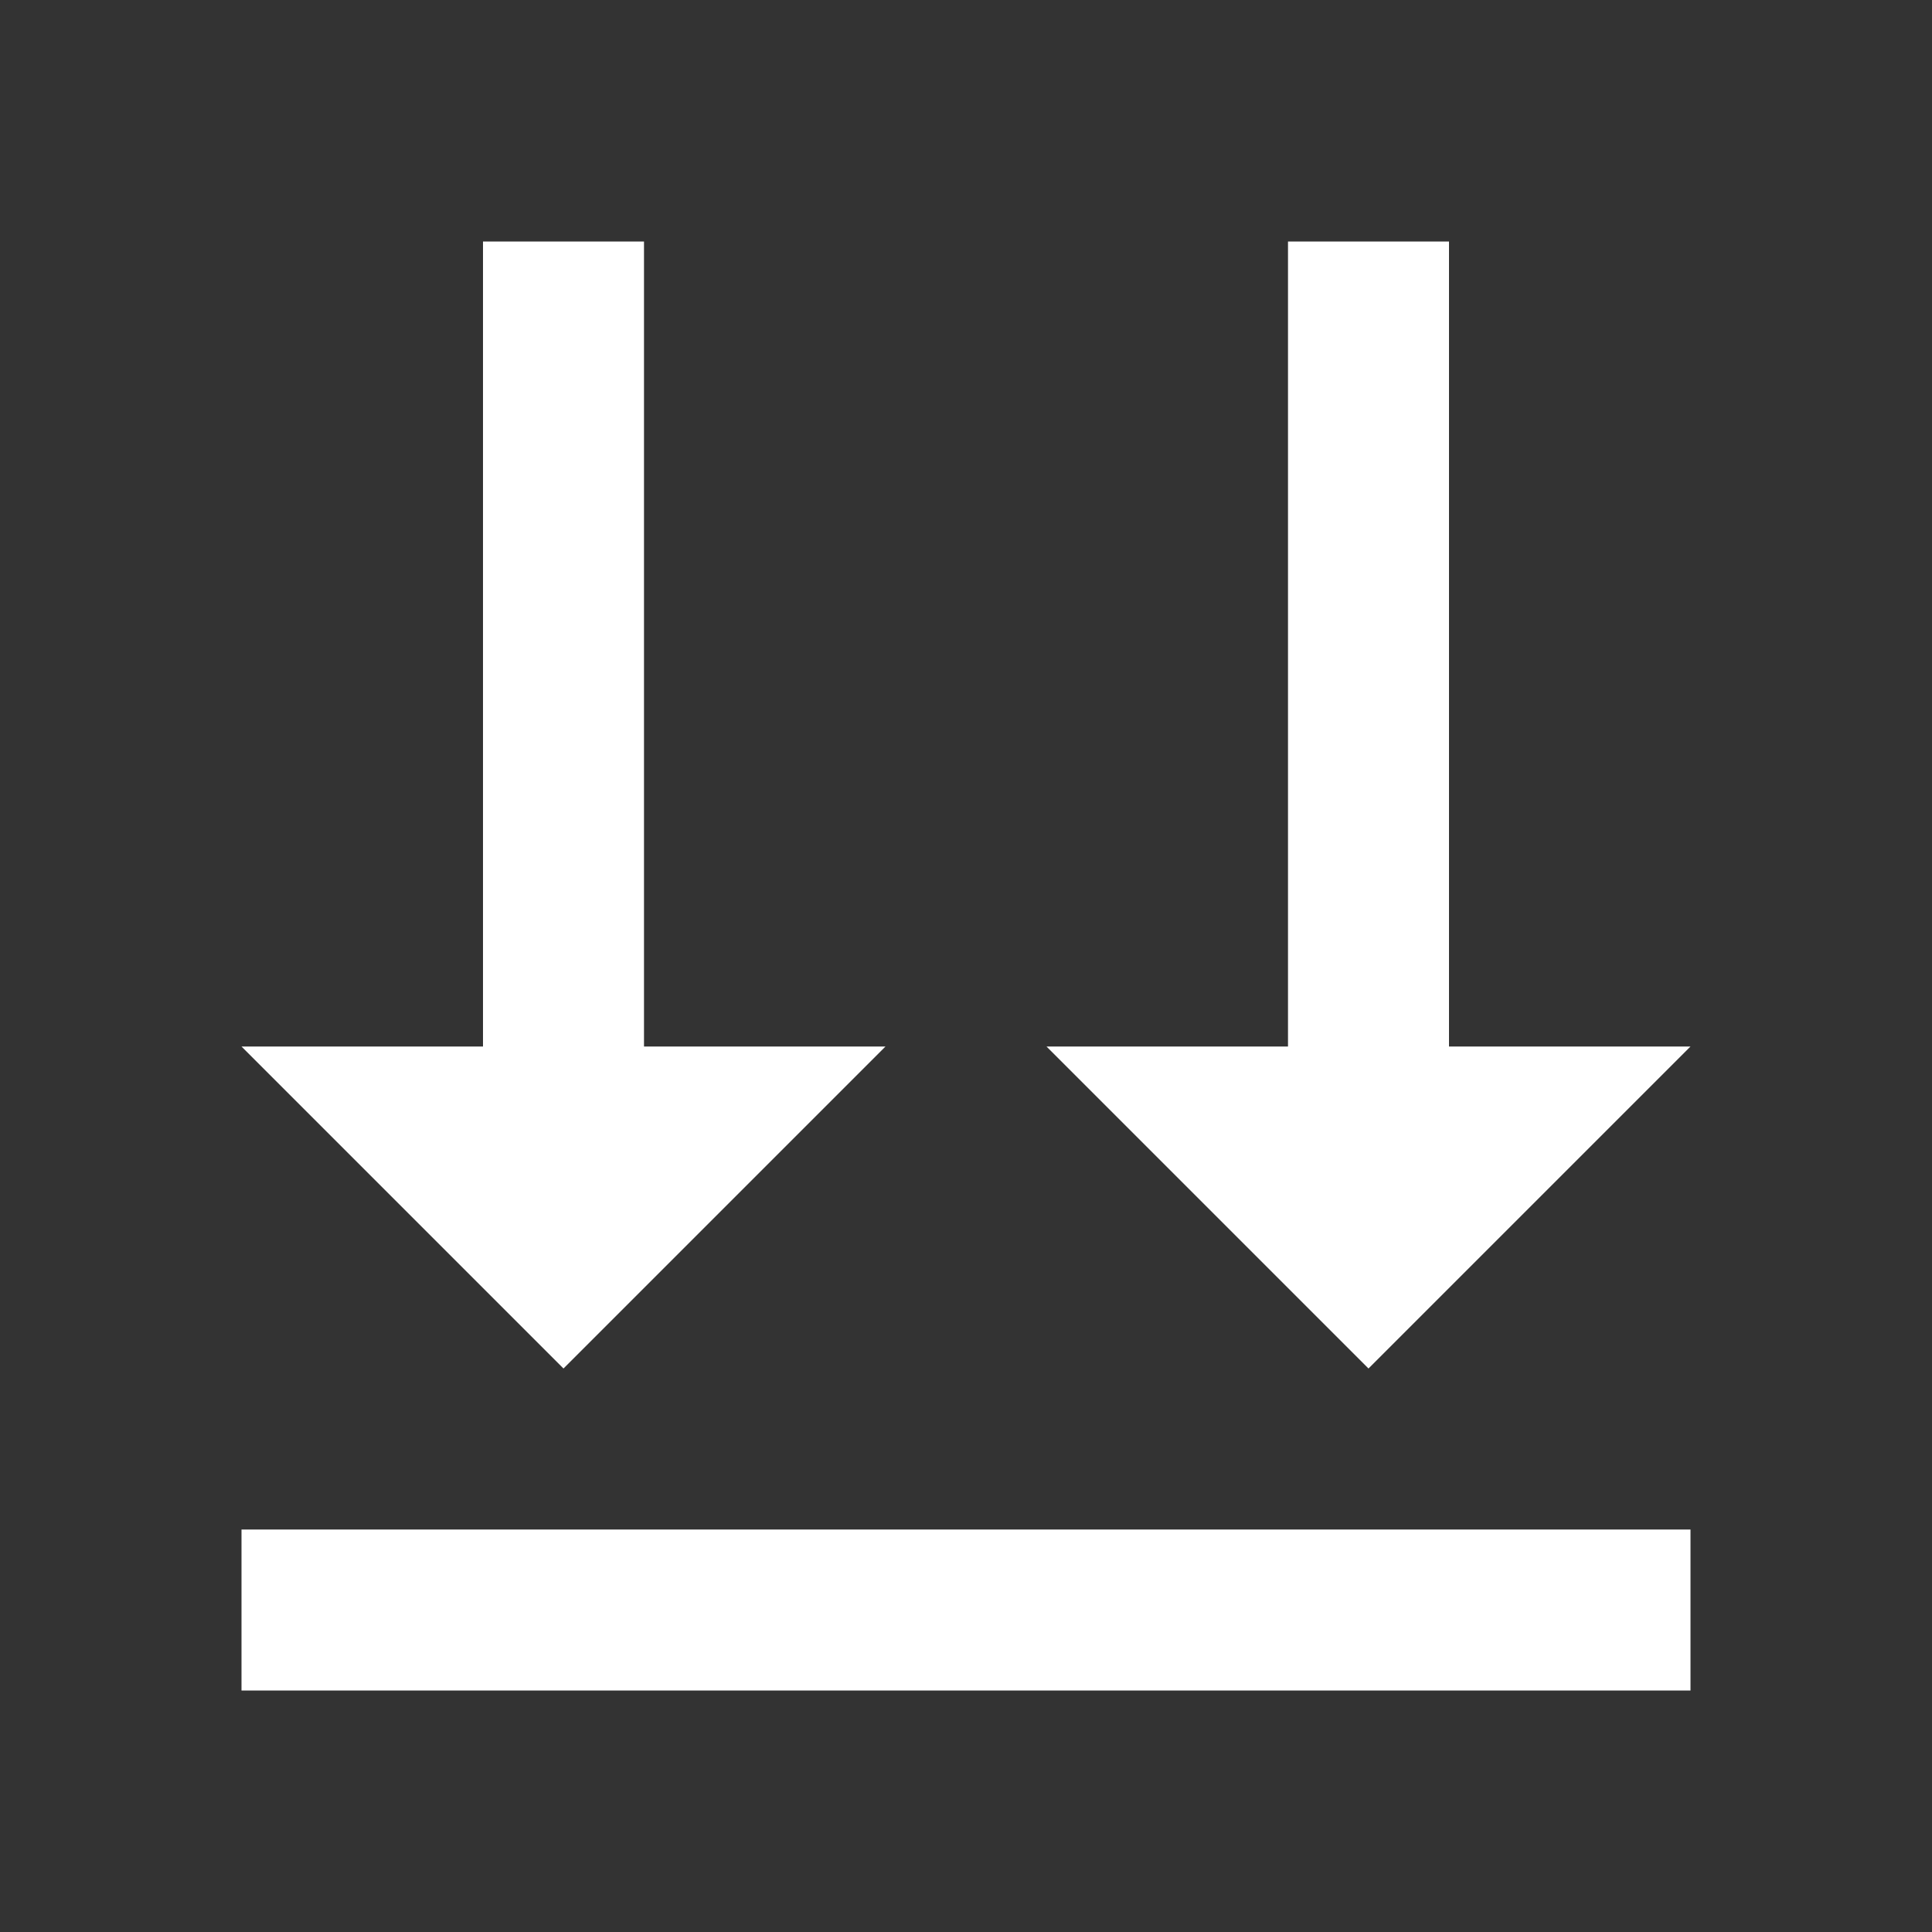 <svg xmlns="http://www.w3.org/2000/svg" viewBox="0 0 24 24">
    <rect x="0" y="0" width="24" height="24" fill="#333333" stroke="none"/>
    <g>
        <path fill="none" d="M0 0h24v24H0z"/>
        <path fill="#fff" d="M3 19h18v2H3v-2zm5-6h3l-4 4-4-4h3V3h2v10zm10 0h3l-4 4-4-4h3V3h2v10z"/>
    </g>
</svg>
